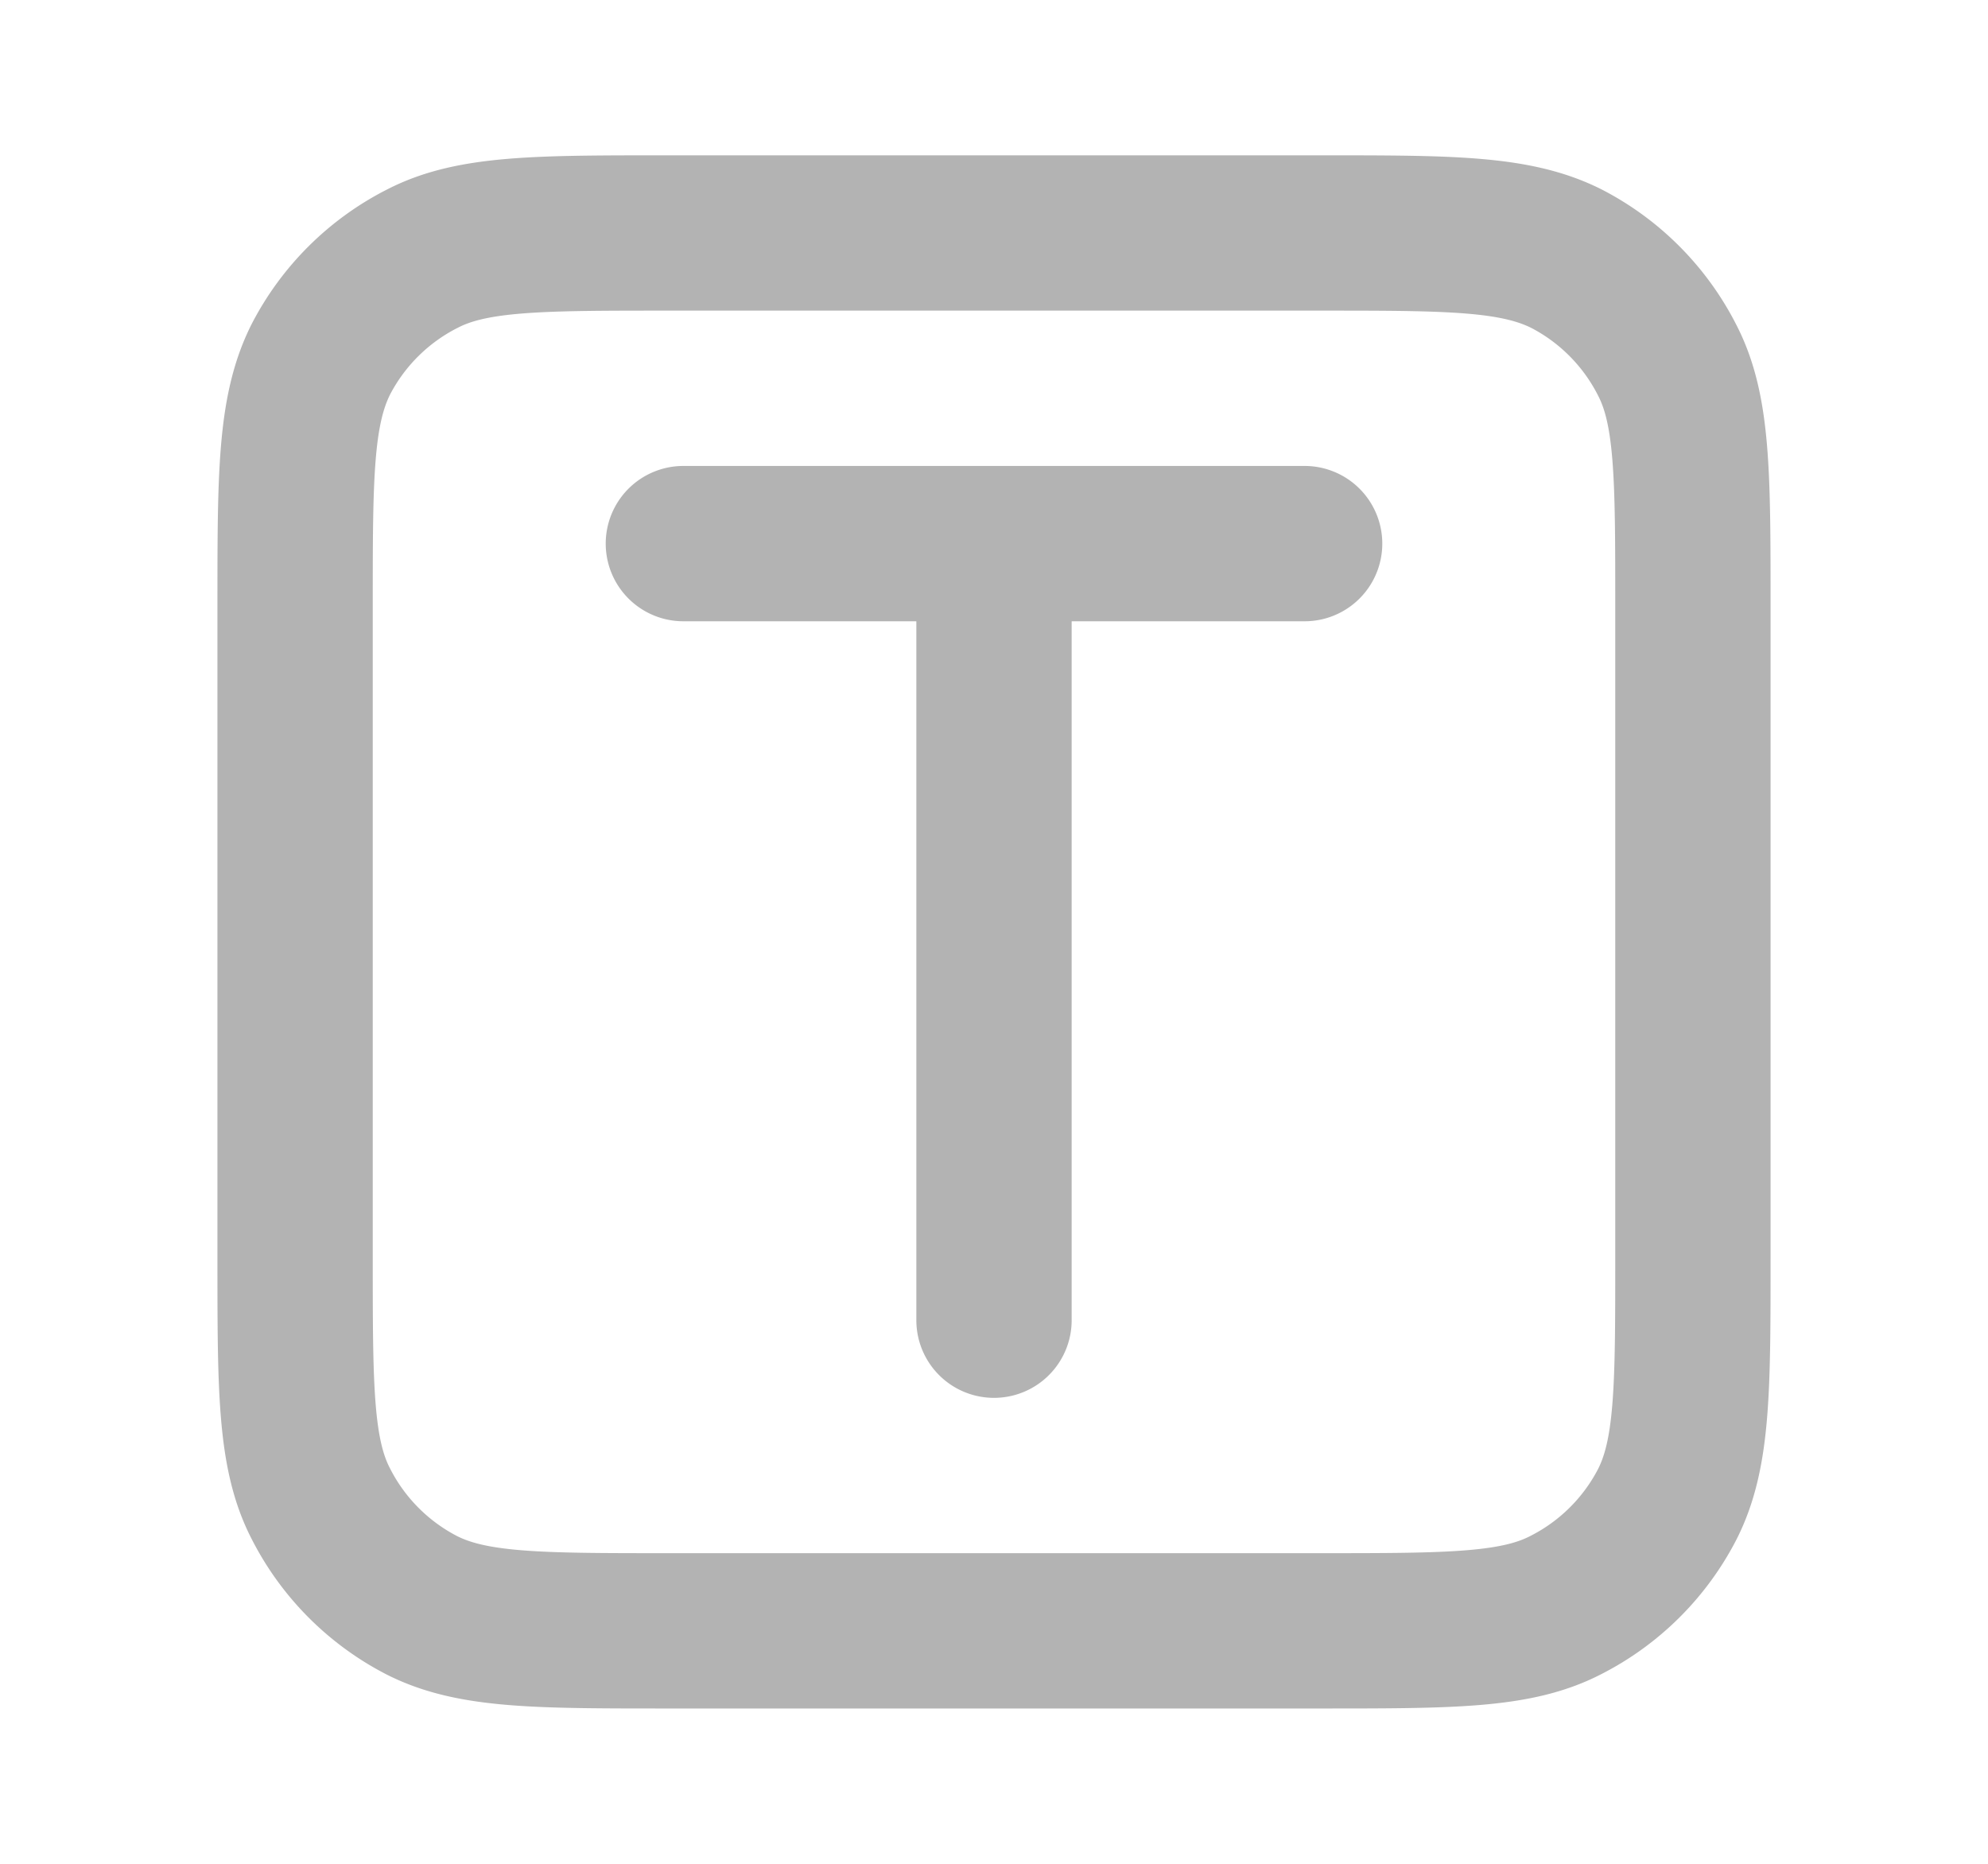 <svg width="16" height="15" viewBox="0 0 24 24" fill="none" xmlns="http://www.w3.org/2000/svg" stroke="#000"><path d="M8 7h8m-4 0v10m-4.2 4h8.4c1.68 0 2.52 0 3.16-.33a3 3 0 0 0 1.31-1.3c.33-.65.33-1.49.33-3.17V7.8c0-1.68 0-2.52-.33-3.16a3 3 0 0 0-1.3-1.31C18.71 3 17.87 3 16.2 3H7.8c-1.68 0-2.52 0-3.16.33a3 3 0 0 0-1.31 1.3C3 5.29 3 6.13 3 7.8v8.4c0 1.68 0 2.52.33 3.16a3 3 0 0 0 1.3 1.31c.65.33 1.49.33 3.17.33Z" stroke="#b3b3b3" stroke-width="2" stroke-linecap="round" stroke-linejoin="round"/></svg>
